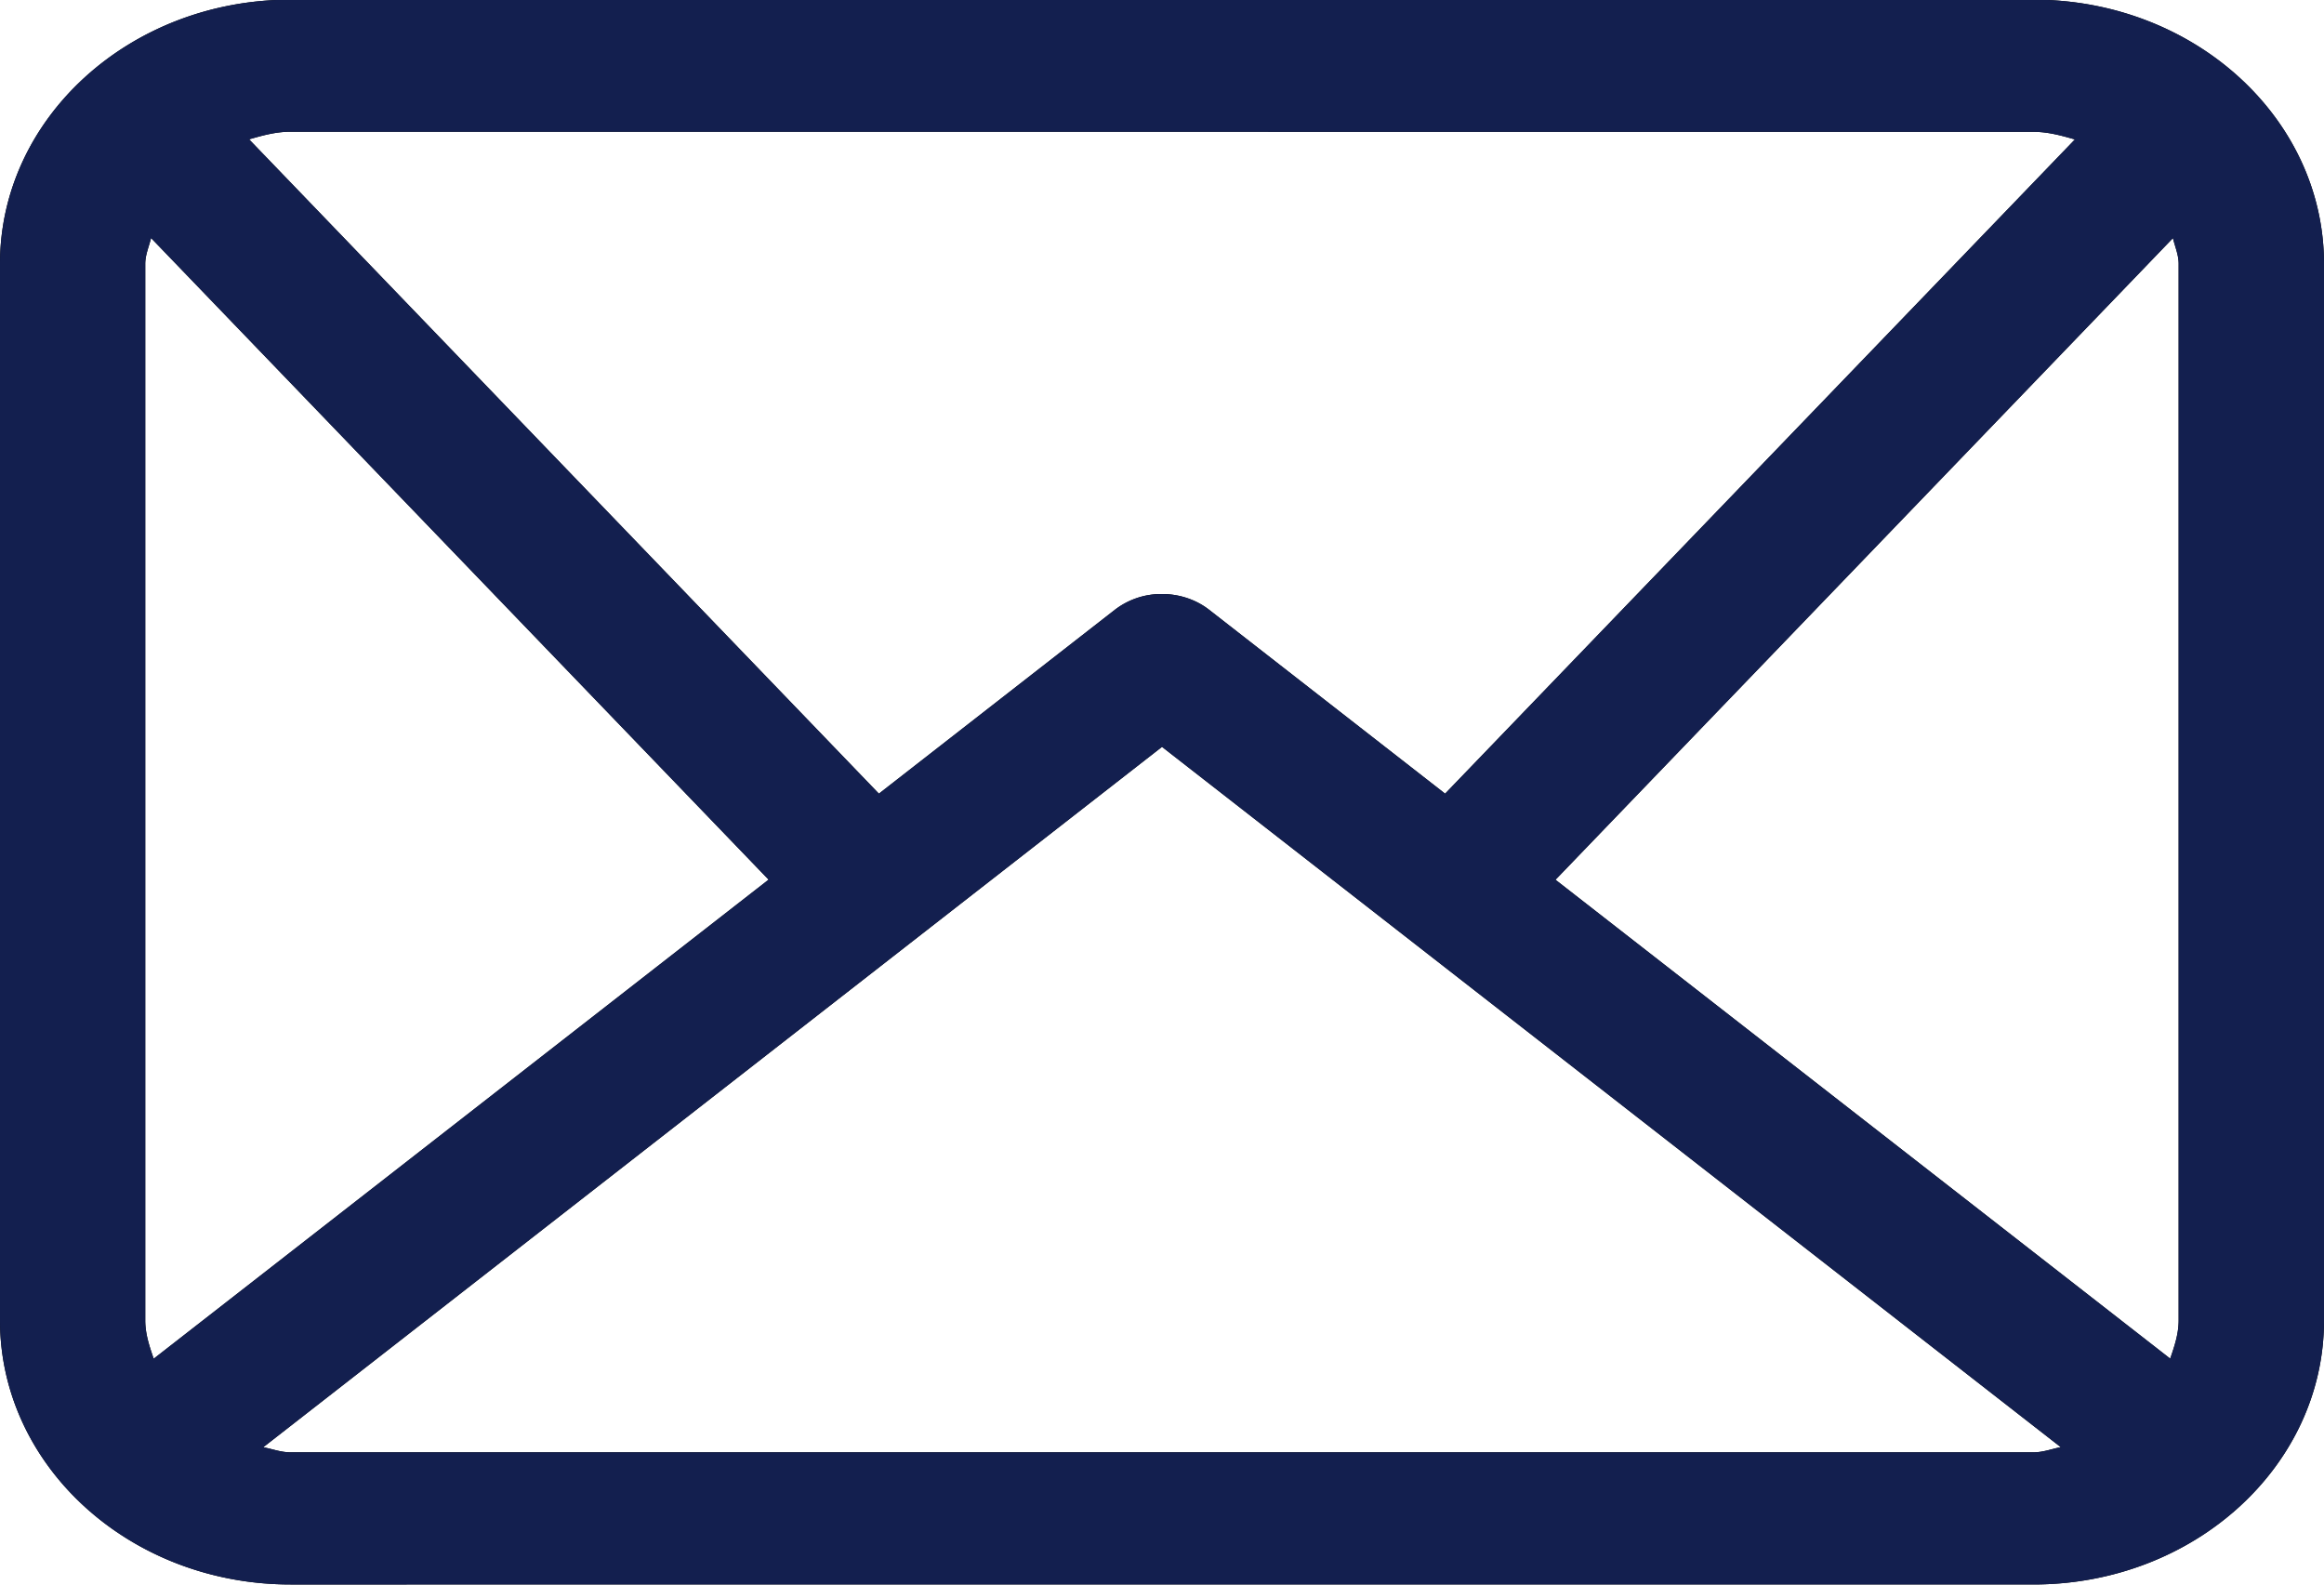 <svg xmlns="http://www.w3.org/2000/svg" width="22" height="15" viewBox="0 0 22 15"><g><g><path d="M0 12.499V2.497c0-1.38 1.231-2.5 2.75-2.5h16.5c1.519 0 2.75 1.12 2.75 2.5V12.5c0 1.38-1.231 2.499-2.75 2.499H2.75c-1.519 0-2.75-1.12-2.75-2.5zM1.43 2.253c-.019.08-.055.159-.055.244V12.5c0 .128.04.246.08.362l5.821-4.535zm17.82 11.495c.091 0 .172-.032.258-.049L11 7.07 2.492 13.7c.086.016.166.048.258.048zm-4.525-5.42l5.819 4.533c.04-.116.08-.234.08-.362V2.497c0-.085-.035-.162-.054-.243zM2.75 1.247c-.14 0-.266.036-.392.072L8.32 7.513l2.233-1.74a.722.722 0 0 1 .447-.15c.159 0 .319.05.447.15l2.233 1.74 5.962-6.193c-.127-.036-.253-.072-.392-.072z"/><path fill="#131f4f" d="M0 12.499V2.497c0-1.38 1.231-2.5 2.75-2.5h16.5c1.519 0 2.75 1.12 2.75 2.5V12.5c0 1.38-1.231 2.499-2.75 2.499H2.75c-1.519 0-2.75-1.12-2.75-2.5zM1.43 2.253c-.019.08-.055.159-.055.244V12.5c0 .128.04.246.08.362l5.821-4.535zm17.82 11.495c.091 0 .172-.032.258-.049L11 7.07 2.492 13.7c.086.016.166.048.258.048zm-4.525-5.42l5.819 4.533c.04-.116.08-.234.08-.362V2.497c0-.085-.035-.162-.054-.243zM2.75 1.247c-.14 0-.266.036-.392.072L8.32 7.513l2.233-1.74a.722.722 0 0 1 .447-.15c.159 0 .319.05.447.15l2.233 1.74 5.962-6.193c-.127-.036-.253-.072-.392-.072z"/></g></g></svg>
